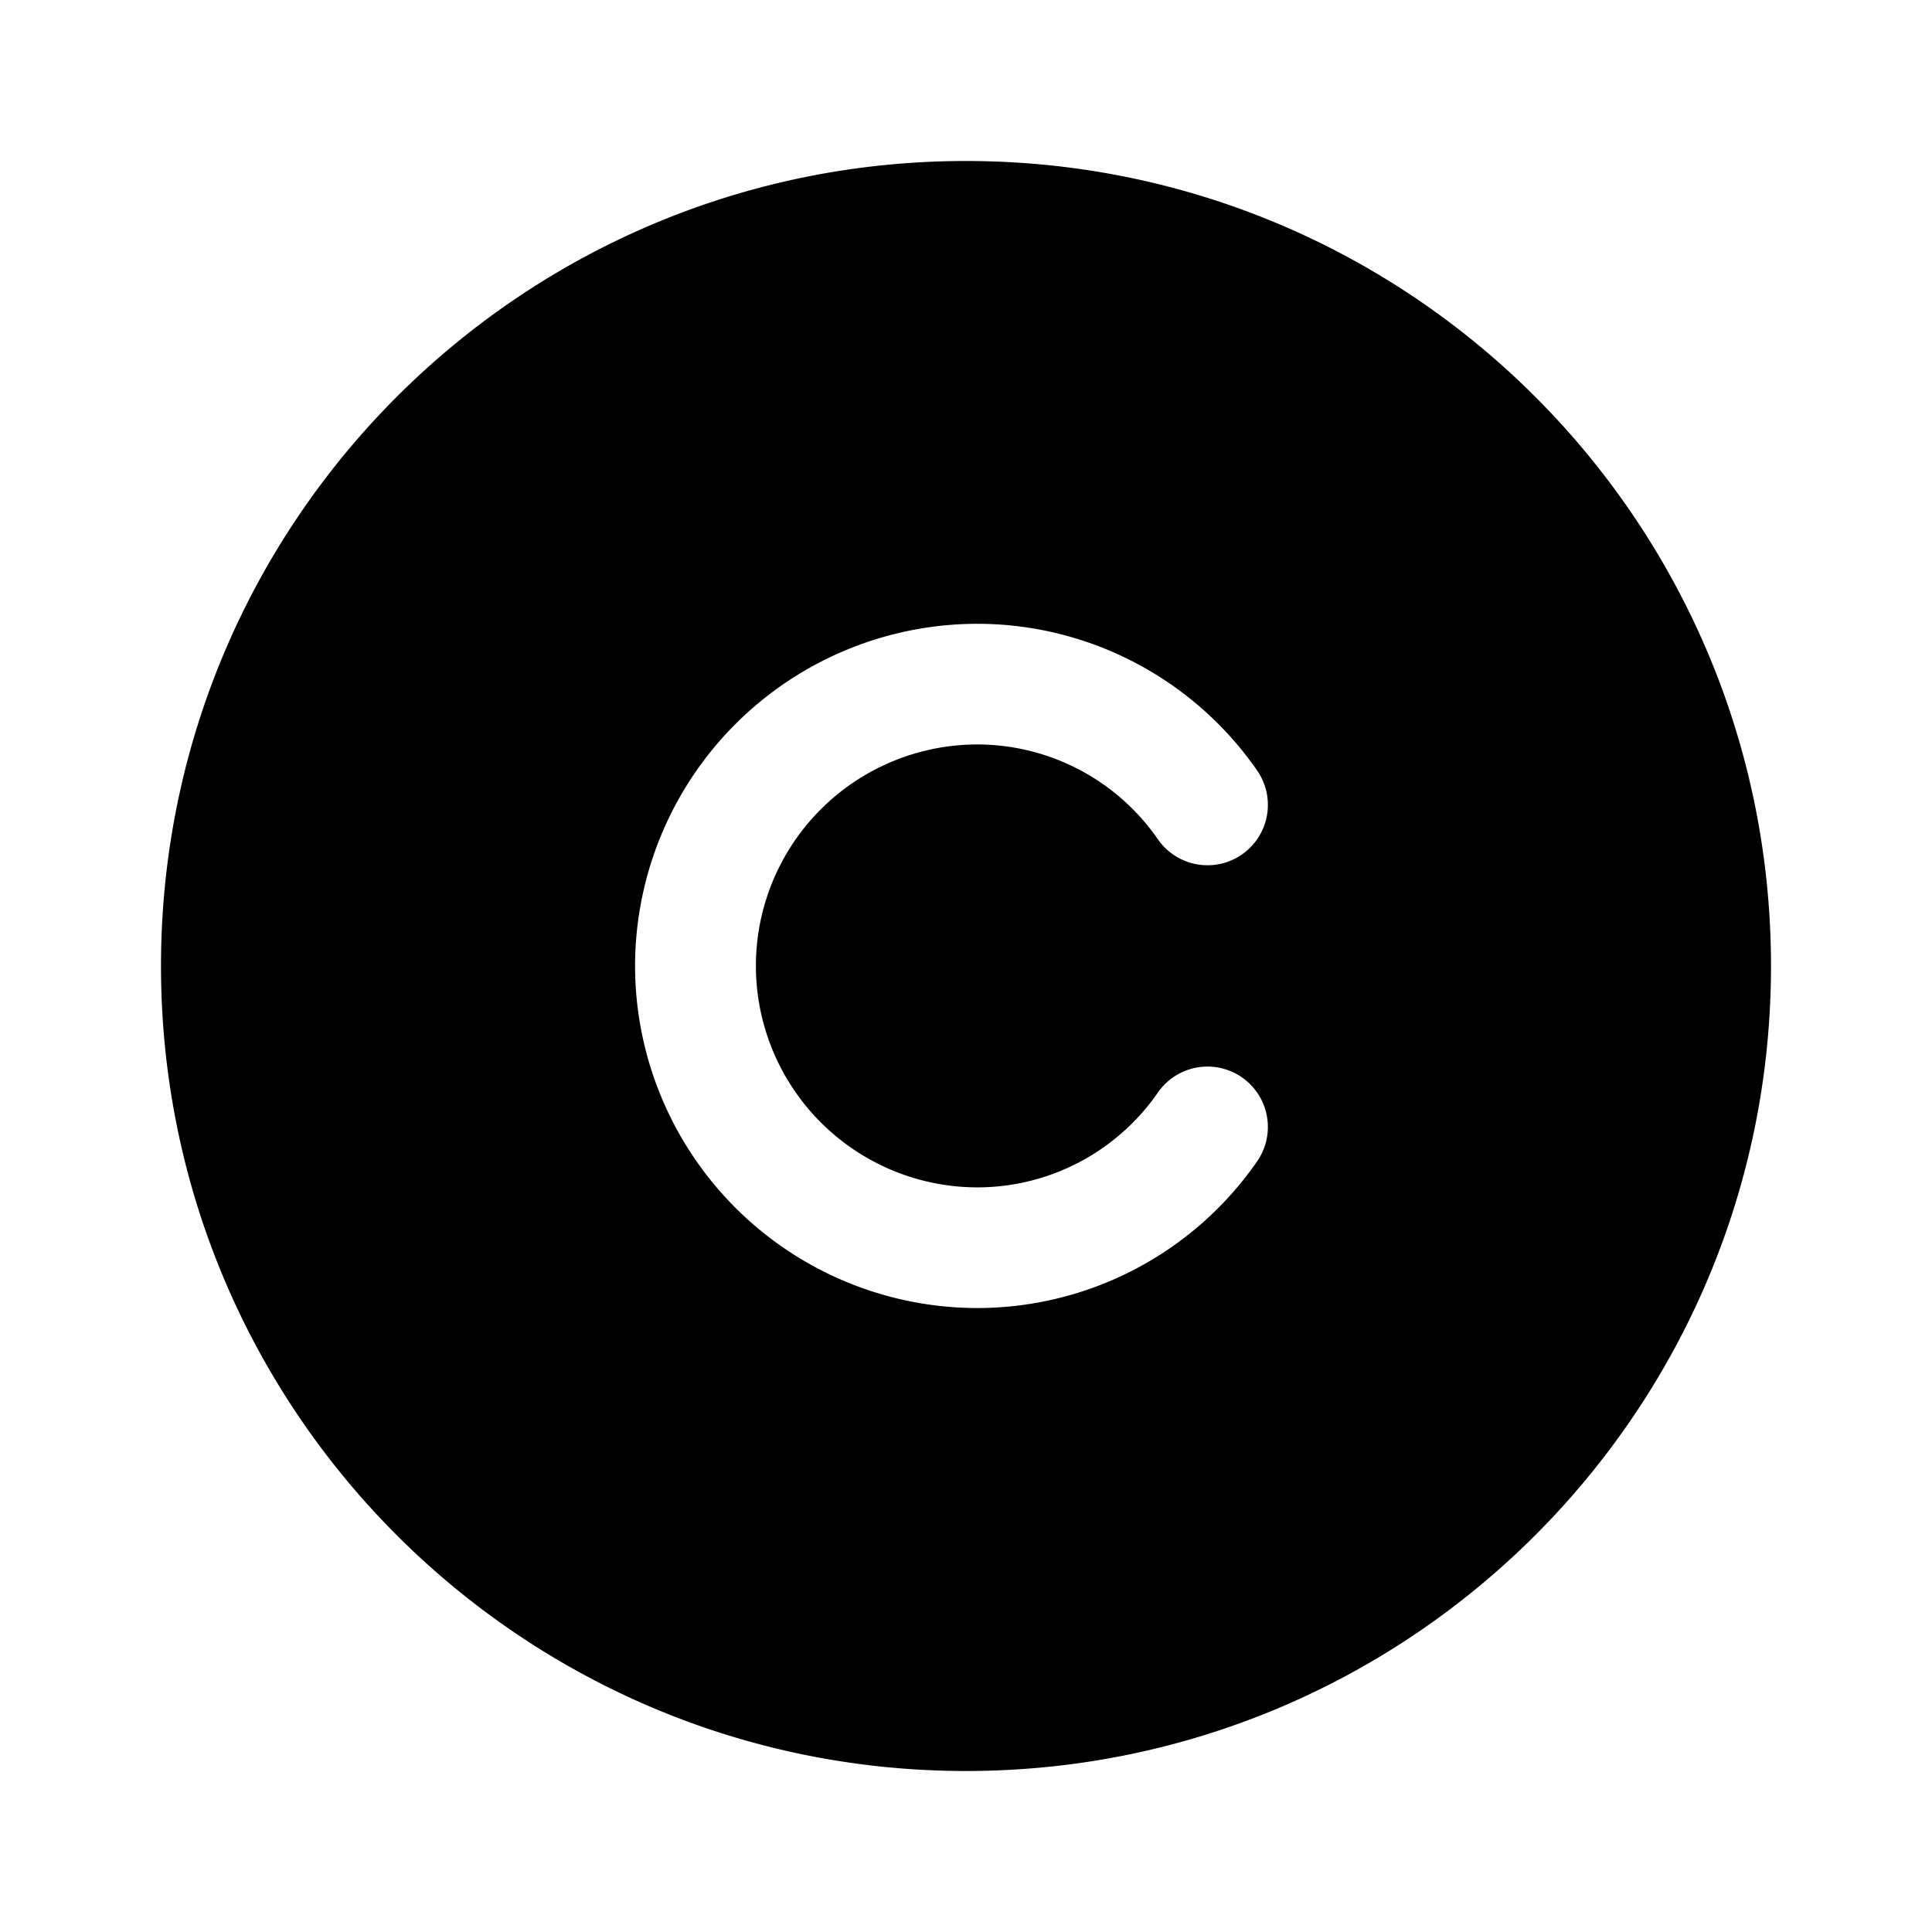 <svg xmlns="http://www.w3.org/2000/svg" width="24" height="24" fill="none"><path fill="currentColor" d="M12 2C6.477 2 2 6.477 2 12s4.477 10 10 10 10-4.477 10-10S17.523 2 12 2Zm.14 12.75c.895 0 1.733-.44 2.243-1.177a.75.75 0 1 1 1.234.853 4.232 4.232 0 0 1-3.478 1.823 4.255 4.255 0 0 1-4.25-4.25 4.255 4.255 0 0 1 4.25-4.25c1.387 0 2.687.682 3.478 1.823a.75.75 0 0 1-1.234.853 2.73 2.73 0 0 0-2.243-1.177 2.752 2.752 0 0 0-2.75 2.75 2.754 2.754 0 0 0 2.75 2.752Z"/></svg>